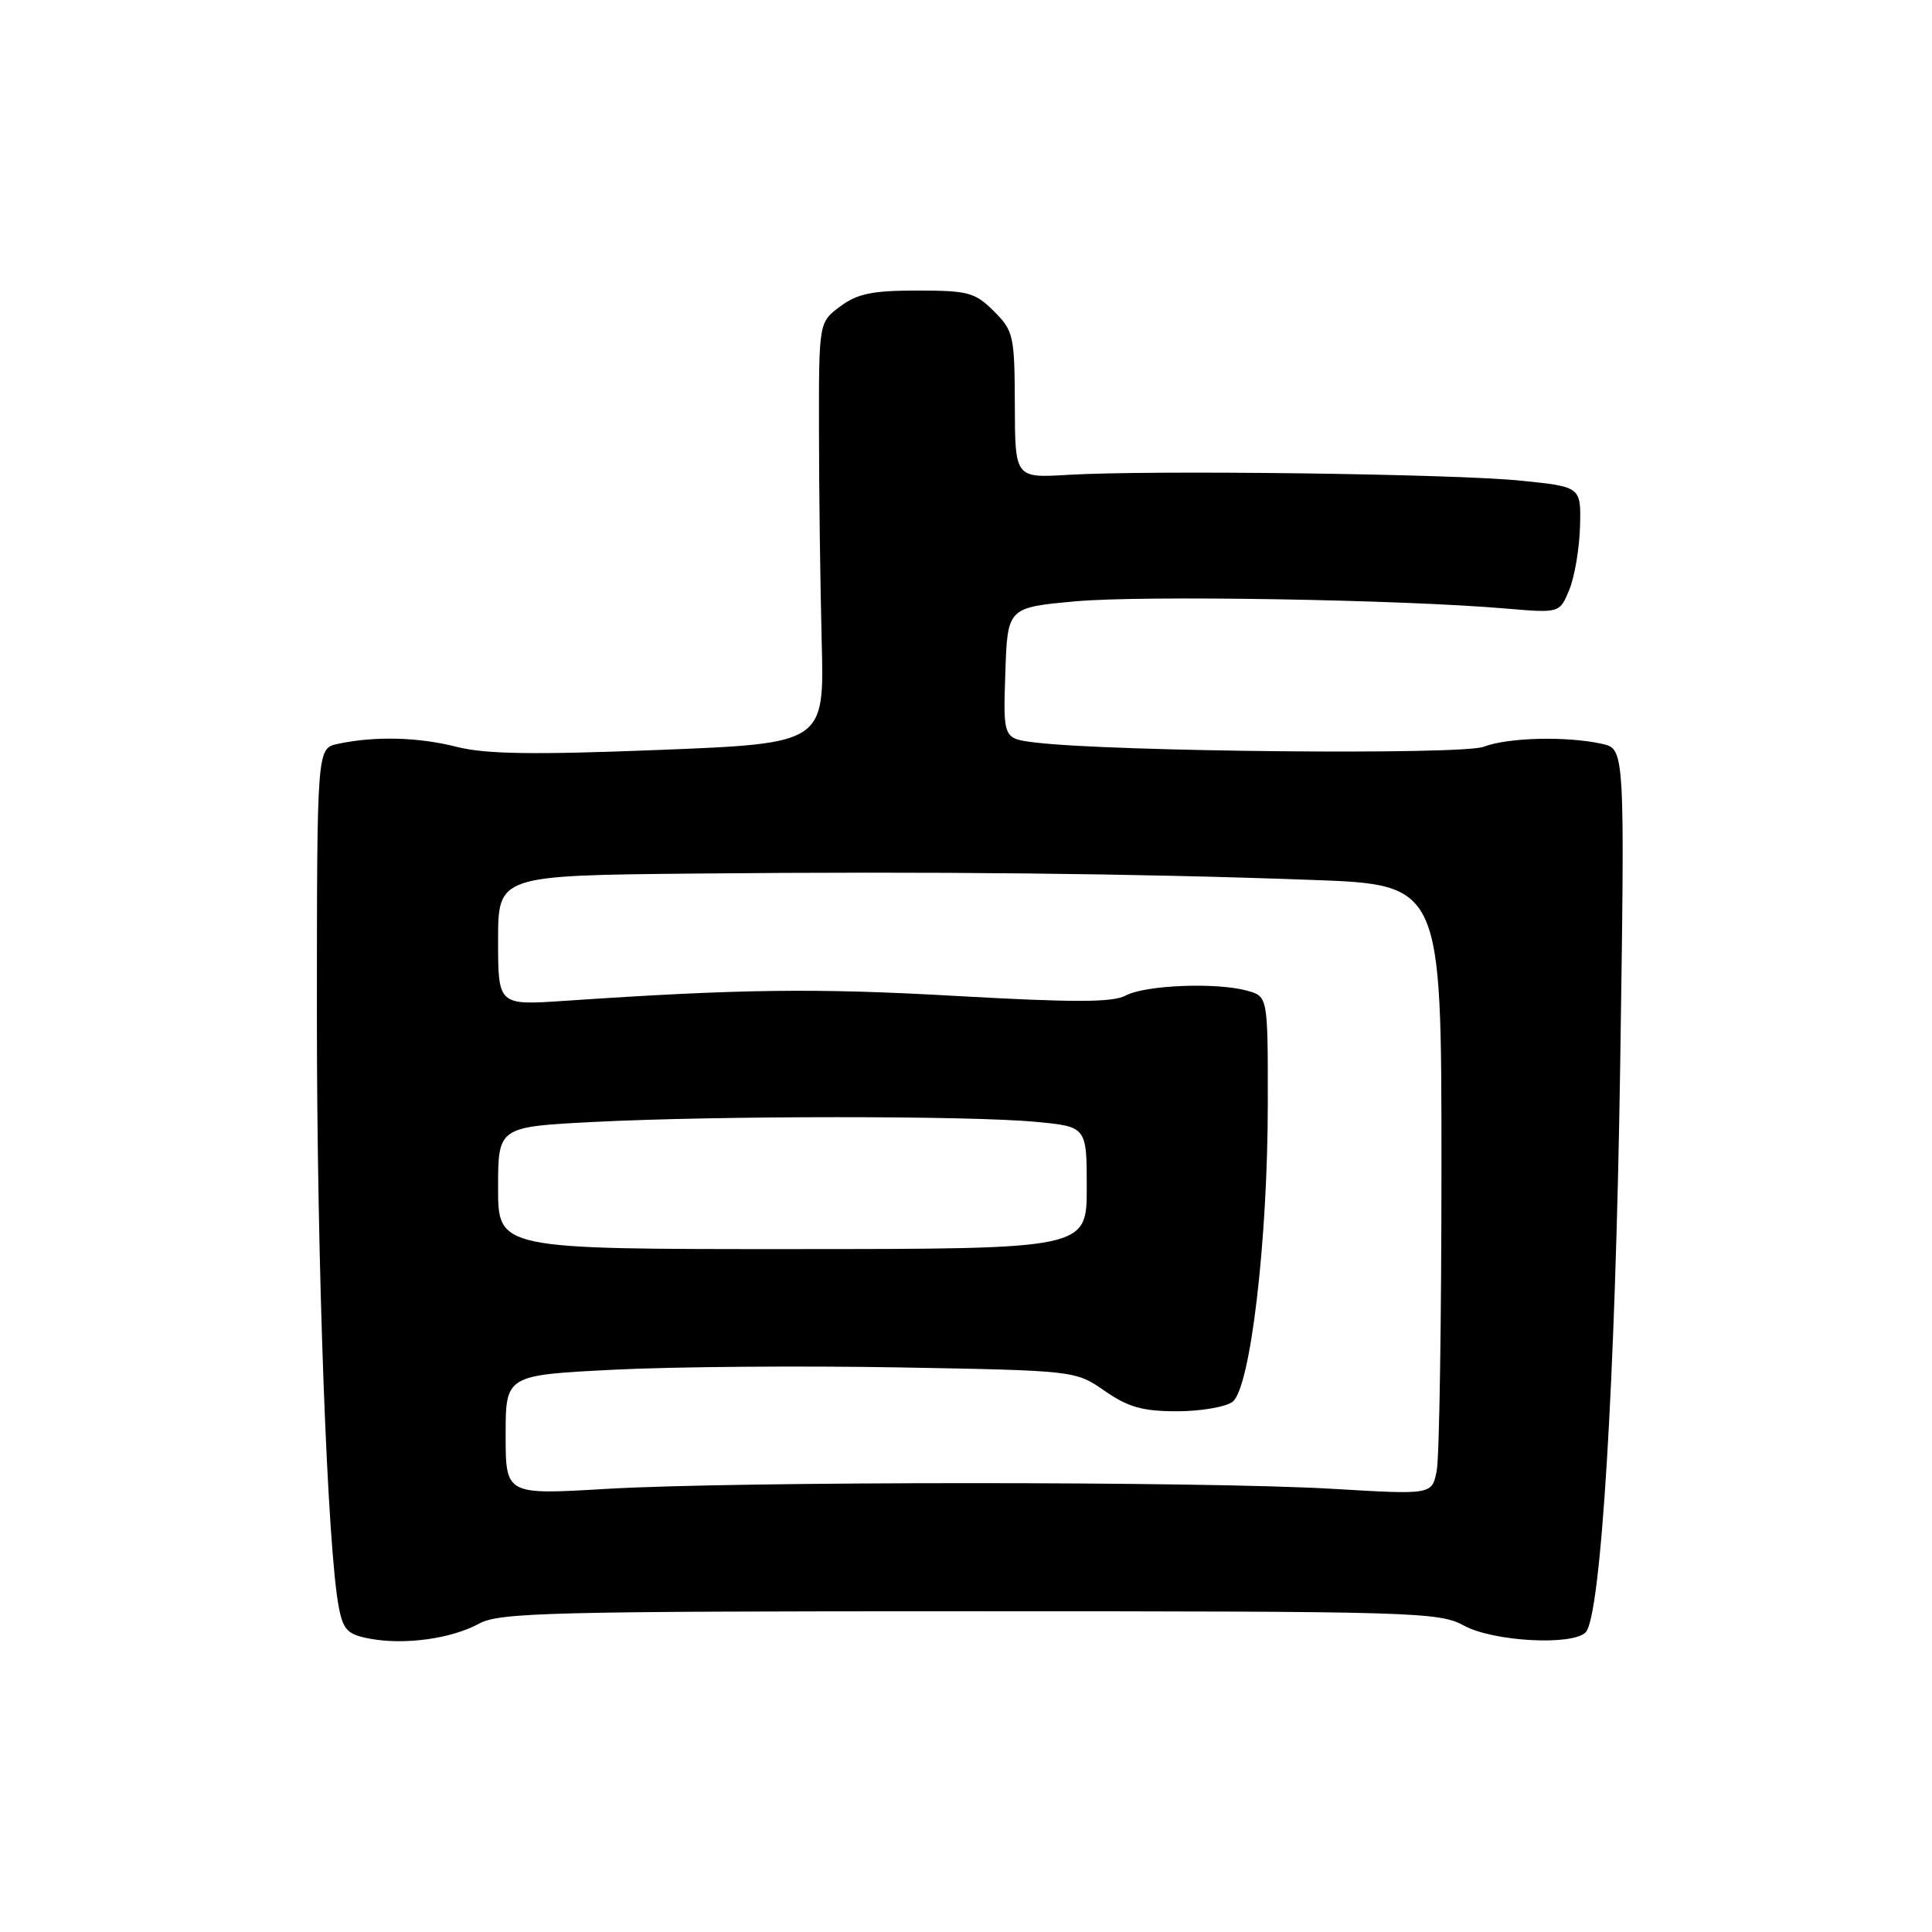 <?xml version="1.0" encoding="UTF-8" standalone="no"?>
<!DOCTYPE svg PUBLIC "-//W3C//DTD SVG 1.1//EN" "http://www.w3.org/Graphics/SVG/1.1/DTD/svg11.dtd" >
<svg xmlns="http://www.w3.org/2000/svg" xmlns:xlink="http://www.w3.org/1999/xlink" version="1.1" viewBox="0 0 256 256">
 <g >
 <path fill="currentColor"
d=" M 63.50 215.13 C 66.18 213.67 73.06 213.50 128.50 213.50 C 187.66 213.50 190.66 213.59 194.00 215.41 C 197.85 217.51 208.31 218.09 210.10 216.30 C 212.14 214.26 214.05 182.84 214.68 141.36 C 215.31 99.23 215.31 99.23 212.26 98.56 C 207.54 97.52 199.81 97.72 196.59 98.95 C 193.72 100.06 147.27 99.61 137.21 98.39 C 132.92 97.87 132.92 97.87 133.21 89.18 C 133.50 80.50 133.50 80.50 142.50 79.68 C 151.35 78.87 185.71 79.44 199.58 80.64 C 206.66 81.24 206.66 81.24 207.94 78.15 C 208.64 76.45 209.28 72.68 209.36 69.78 C 209.50 64.50 209.50 64.50 201.50 63.69 C 192.60 62.78 152.40 62.27 141.50 62.92 C 134.50 63.34 134.50 63.34 134.47 53.66 C 134.44 44.46 134.30 43.85 131.70 41.24 C 129.20 38.75 128.29 38.50 121.55 38.50 C 115.58 38.50 113.60 38.91 111.32 40.61 C 108.50 42.72 108.50 42.72 108.52 57.11 C 108.52 65.02 108.69 77.58 108.88 85.00 C 109.23 98.50 109.23 98.50 87.36 99.37 C 70.60 100.03 64.34 99.93 60.51 98.96 C 55.40 97.66 49.64 97.52 44.75 98.57 C 42.00 99.16 42.00 99.16 41.99 134.33 C 41.98 167.47 43.38 205.21 44.90 213.00 C 45.49 216.01 46.07 216.59 49.04 217.14 C 53.65 217.99 59.82 217.14 63.50 215.13 Z  M 67.00 190.14 C 67.00 182.21 67.00 182.21 81.43 181.49 C 89.37 181.09 106.35 180.96 119.18 181.19 C 142.50 181.61 142.50 181.61 146.39 184.31 C 149.49 186.46 151.42 187.00 155.95 187.00 C 159.07 187.00 162.38 186.44 163.31 185.75 C 165.67 184.01 167.98 164.49 167.99 146.27 C 168.00 132.04 168.00 132.04 165.25 131.27 C 161.21 130.15 151.76 130.52 149.17 131.91 C 147.44 132.84 142.35 132.85 126.71 131.97 C 108.06 130.91 98.11 131.04 74.75 132.62 C 66.00 133.21 66.00 133.21 66.00 124.61 C 66.00 116.00 66.00 116.00 92.25 115.75 C 123.52 115.45 150.22 115.73 173.75 116.59 C 191.00 117.21 191.00 117.21 191.00 154.48 C 191.00 174.98 190.72 193.17 190.37 194.90 C 189.74 198.06 189.74 198.06 176.62 197.28 C 159.61 196.27 97.32 196.27 80.25 197.29 C 67.00 198.07 67.00 198.07 67.00 190.14 Z  M 66.00 157.41 C 66.00 149.31 66.00 149.31 78.75 148.66 C 95.04 147.83 128.49 147.82 137.25 148.65 C 144.00 149.29 144.00 149.29 144.00 157.39 C 144.00 165.50 144.00 165.50 105.00 165.51 C 66.00 165.52 66.00 165.52 66.00 157.41 Z "/>
</g>
</svg>